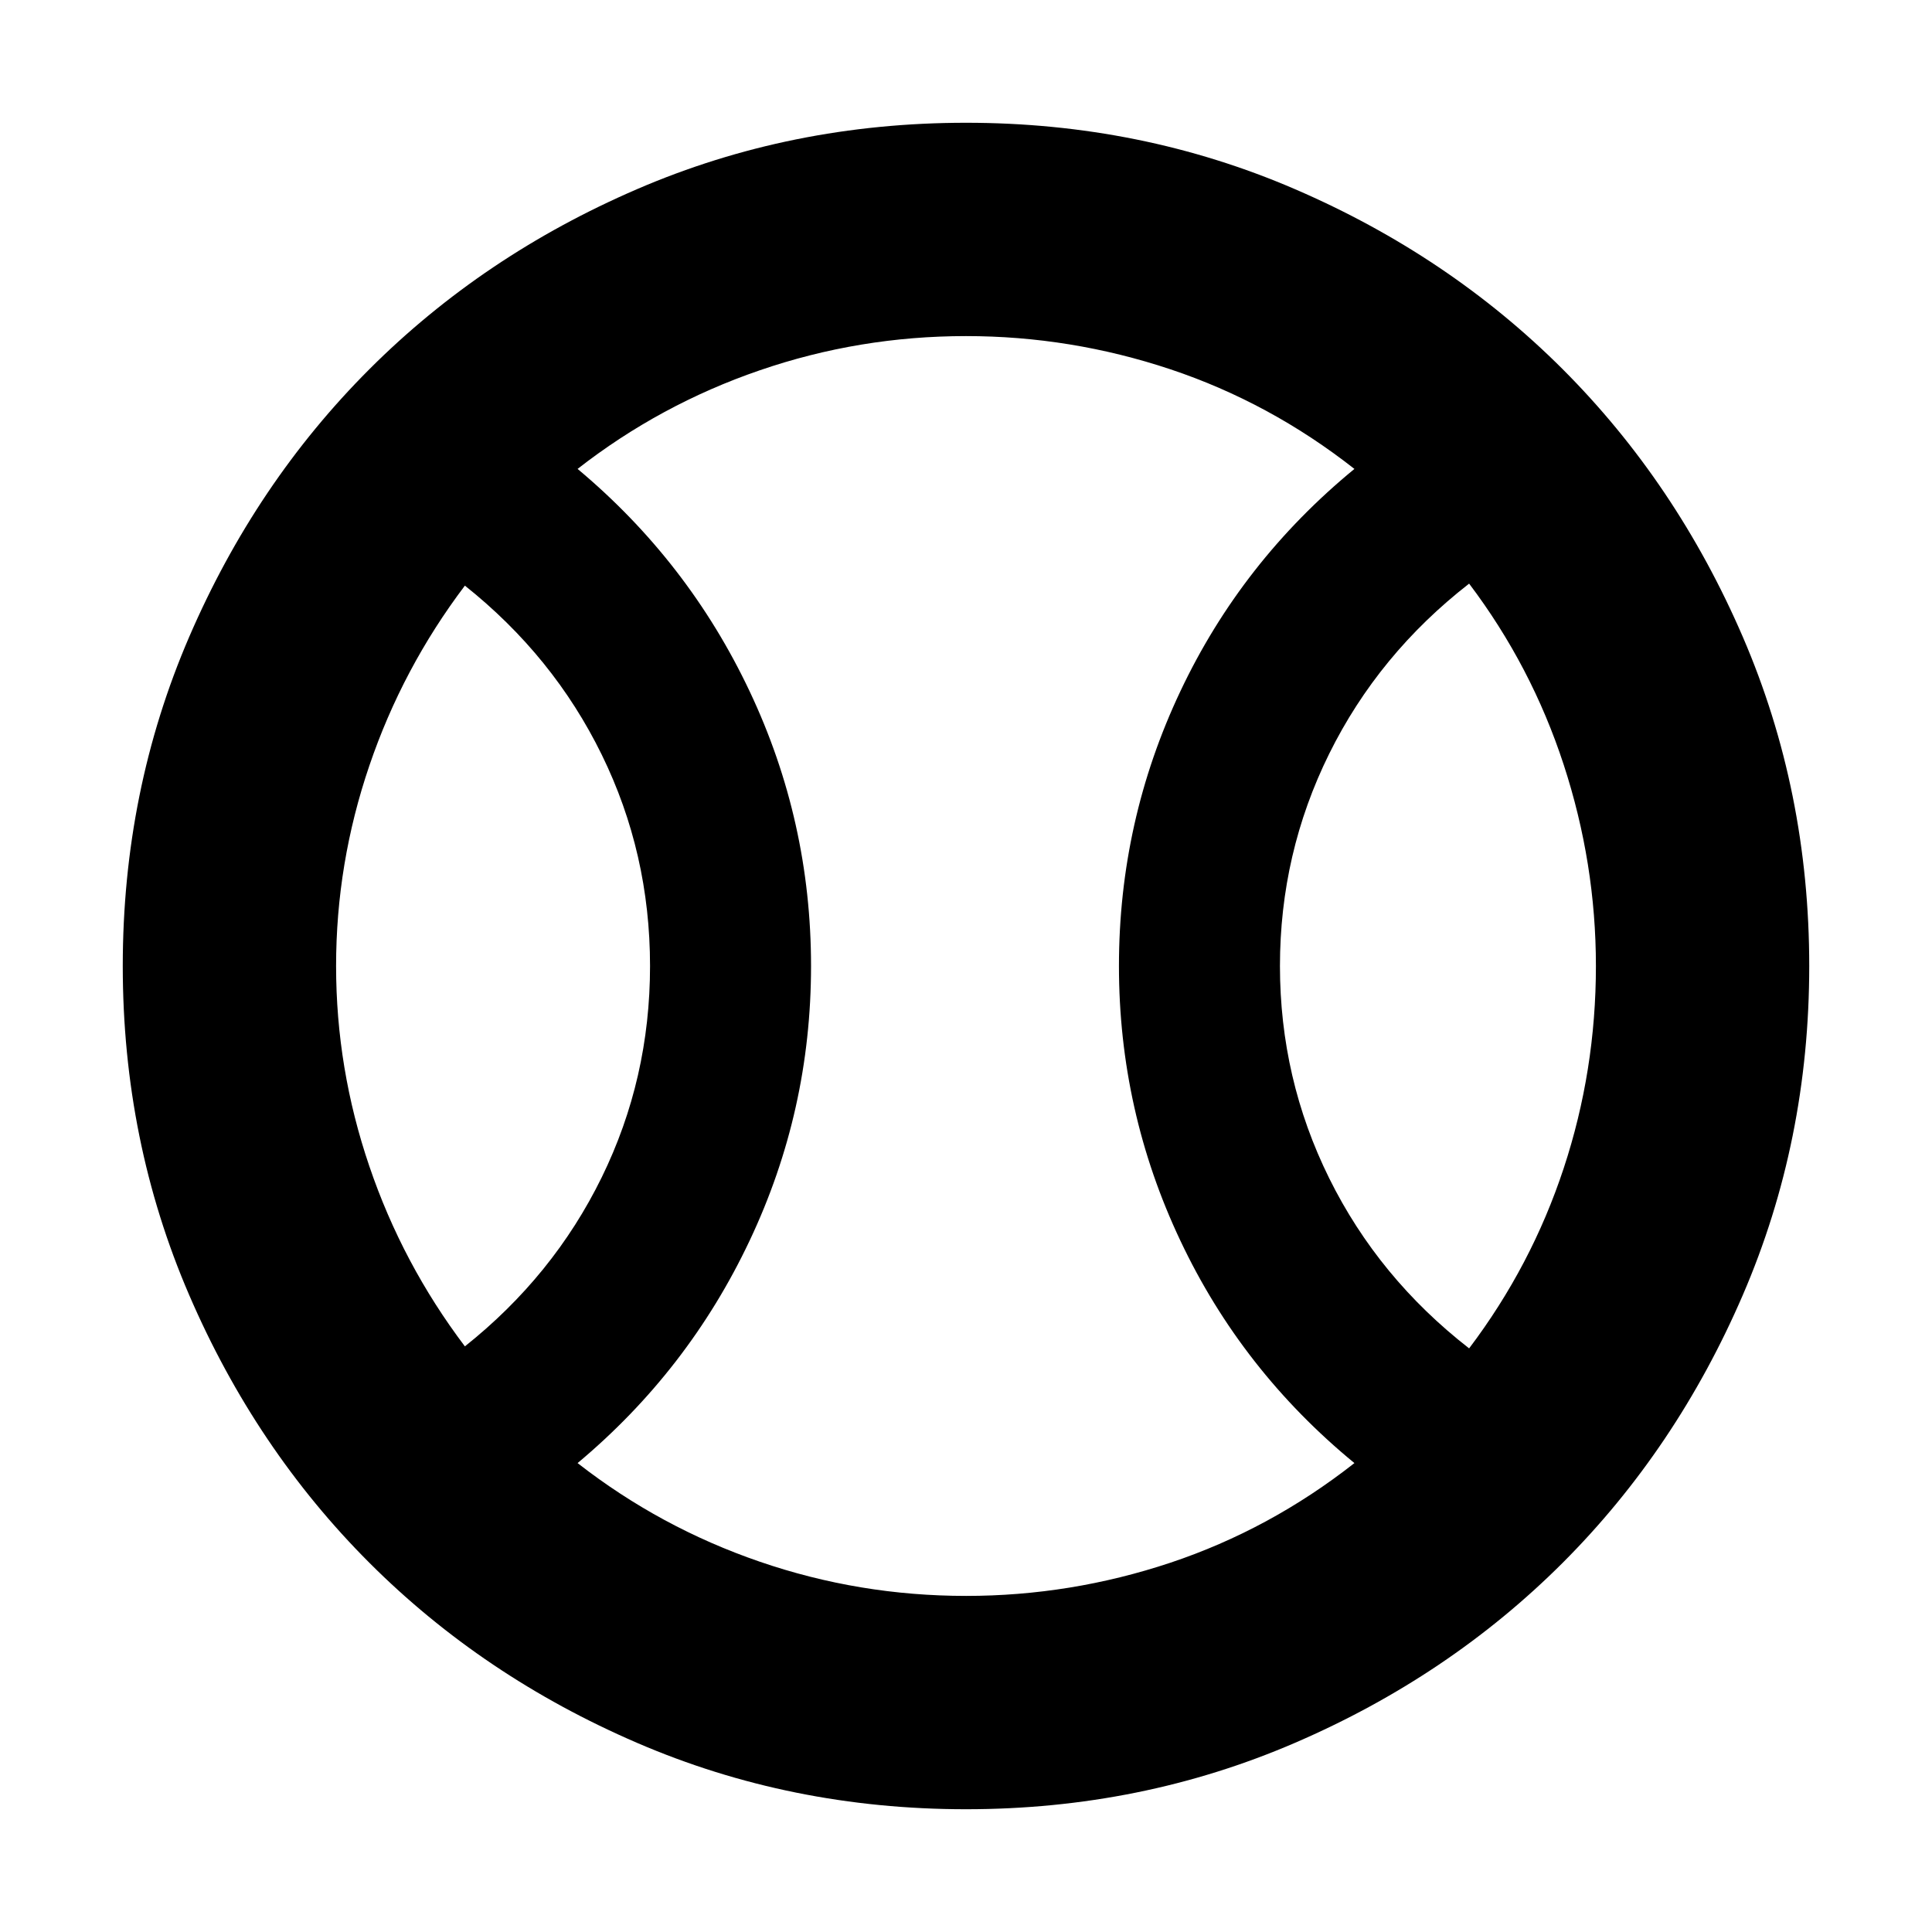 <svg xmlns="http://www.w3.org/2000/svg" height="24" width="24"><path d="M5.775 16.725q1.1-.875 1.7-2.1.6-1.225.6-2.625t-.6-2.625q-.6-1.225-1.7-2.1Q5 8.3 4.588 9.512 4.175 10.725 4.175 12t.413 2.487Q5 15.7 5.775 16.725Zm6.225 3.1q1.3 0 2.538-.412 1.237-.413 2.287-1.238-1.4-1.15-2.162-2.763Q13.9 13.8 13.9 12q0-1.8.763-3.413.762-1.612 2.162-2.762-1.05-.825-2.287-1.238Q13.3 4.175 12 4.175q-1.325 0-2.562.425-1.238.425-2.263 1.225 1.375 1.15 2.137 2.762.763 1.613.763 3.413 0 1.8-.763 3.412-.762 1.613-2.137 2.763 1.025.8 2.263 1.225 1.237.425 2.562.425Zm6.25-3.075q.775-1.025 1.175-2.238.4-1.212.4-2.512 0-1.275-.4-2.5T18.25 7.25q-1.125.875-1.738 2.113Q15.9 10.6 15.9 12t.612 2.637q.613 1.238 1.738 2.113ZM12 12Zm0 10.475q-2.175 0-4.087-.825Q6 20.825 4.588 19.413 3.175 18 2.35 16.087 1.525 14.175 1.525 12t.825-4.088Q3.175 6 4.588 4.587 6 3.175 7.913 2.35 9.825 1.525 12 1.525t4.087.825q1.913.825 3.326 2.237Q20.825 6 21.65 7.912q.825 1.913.825 4.088t-.825 4.087q-.825 1.913-2.237 3.326Q18 20.825 16.087 21.65q-1.912.825-4.087.825Z"/></svg>